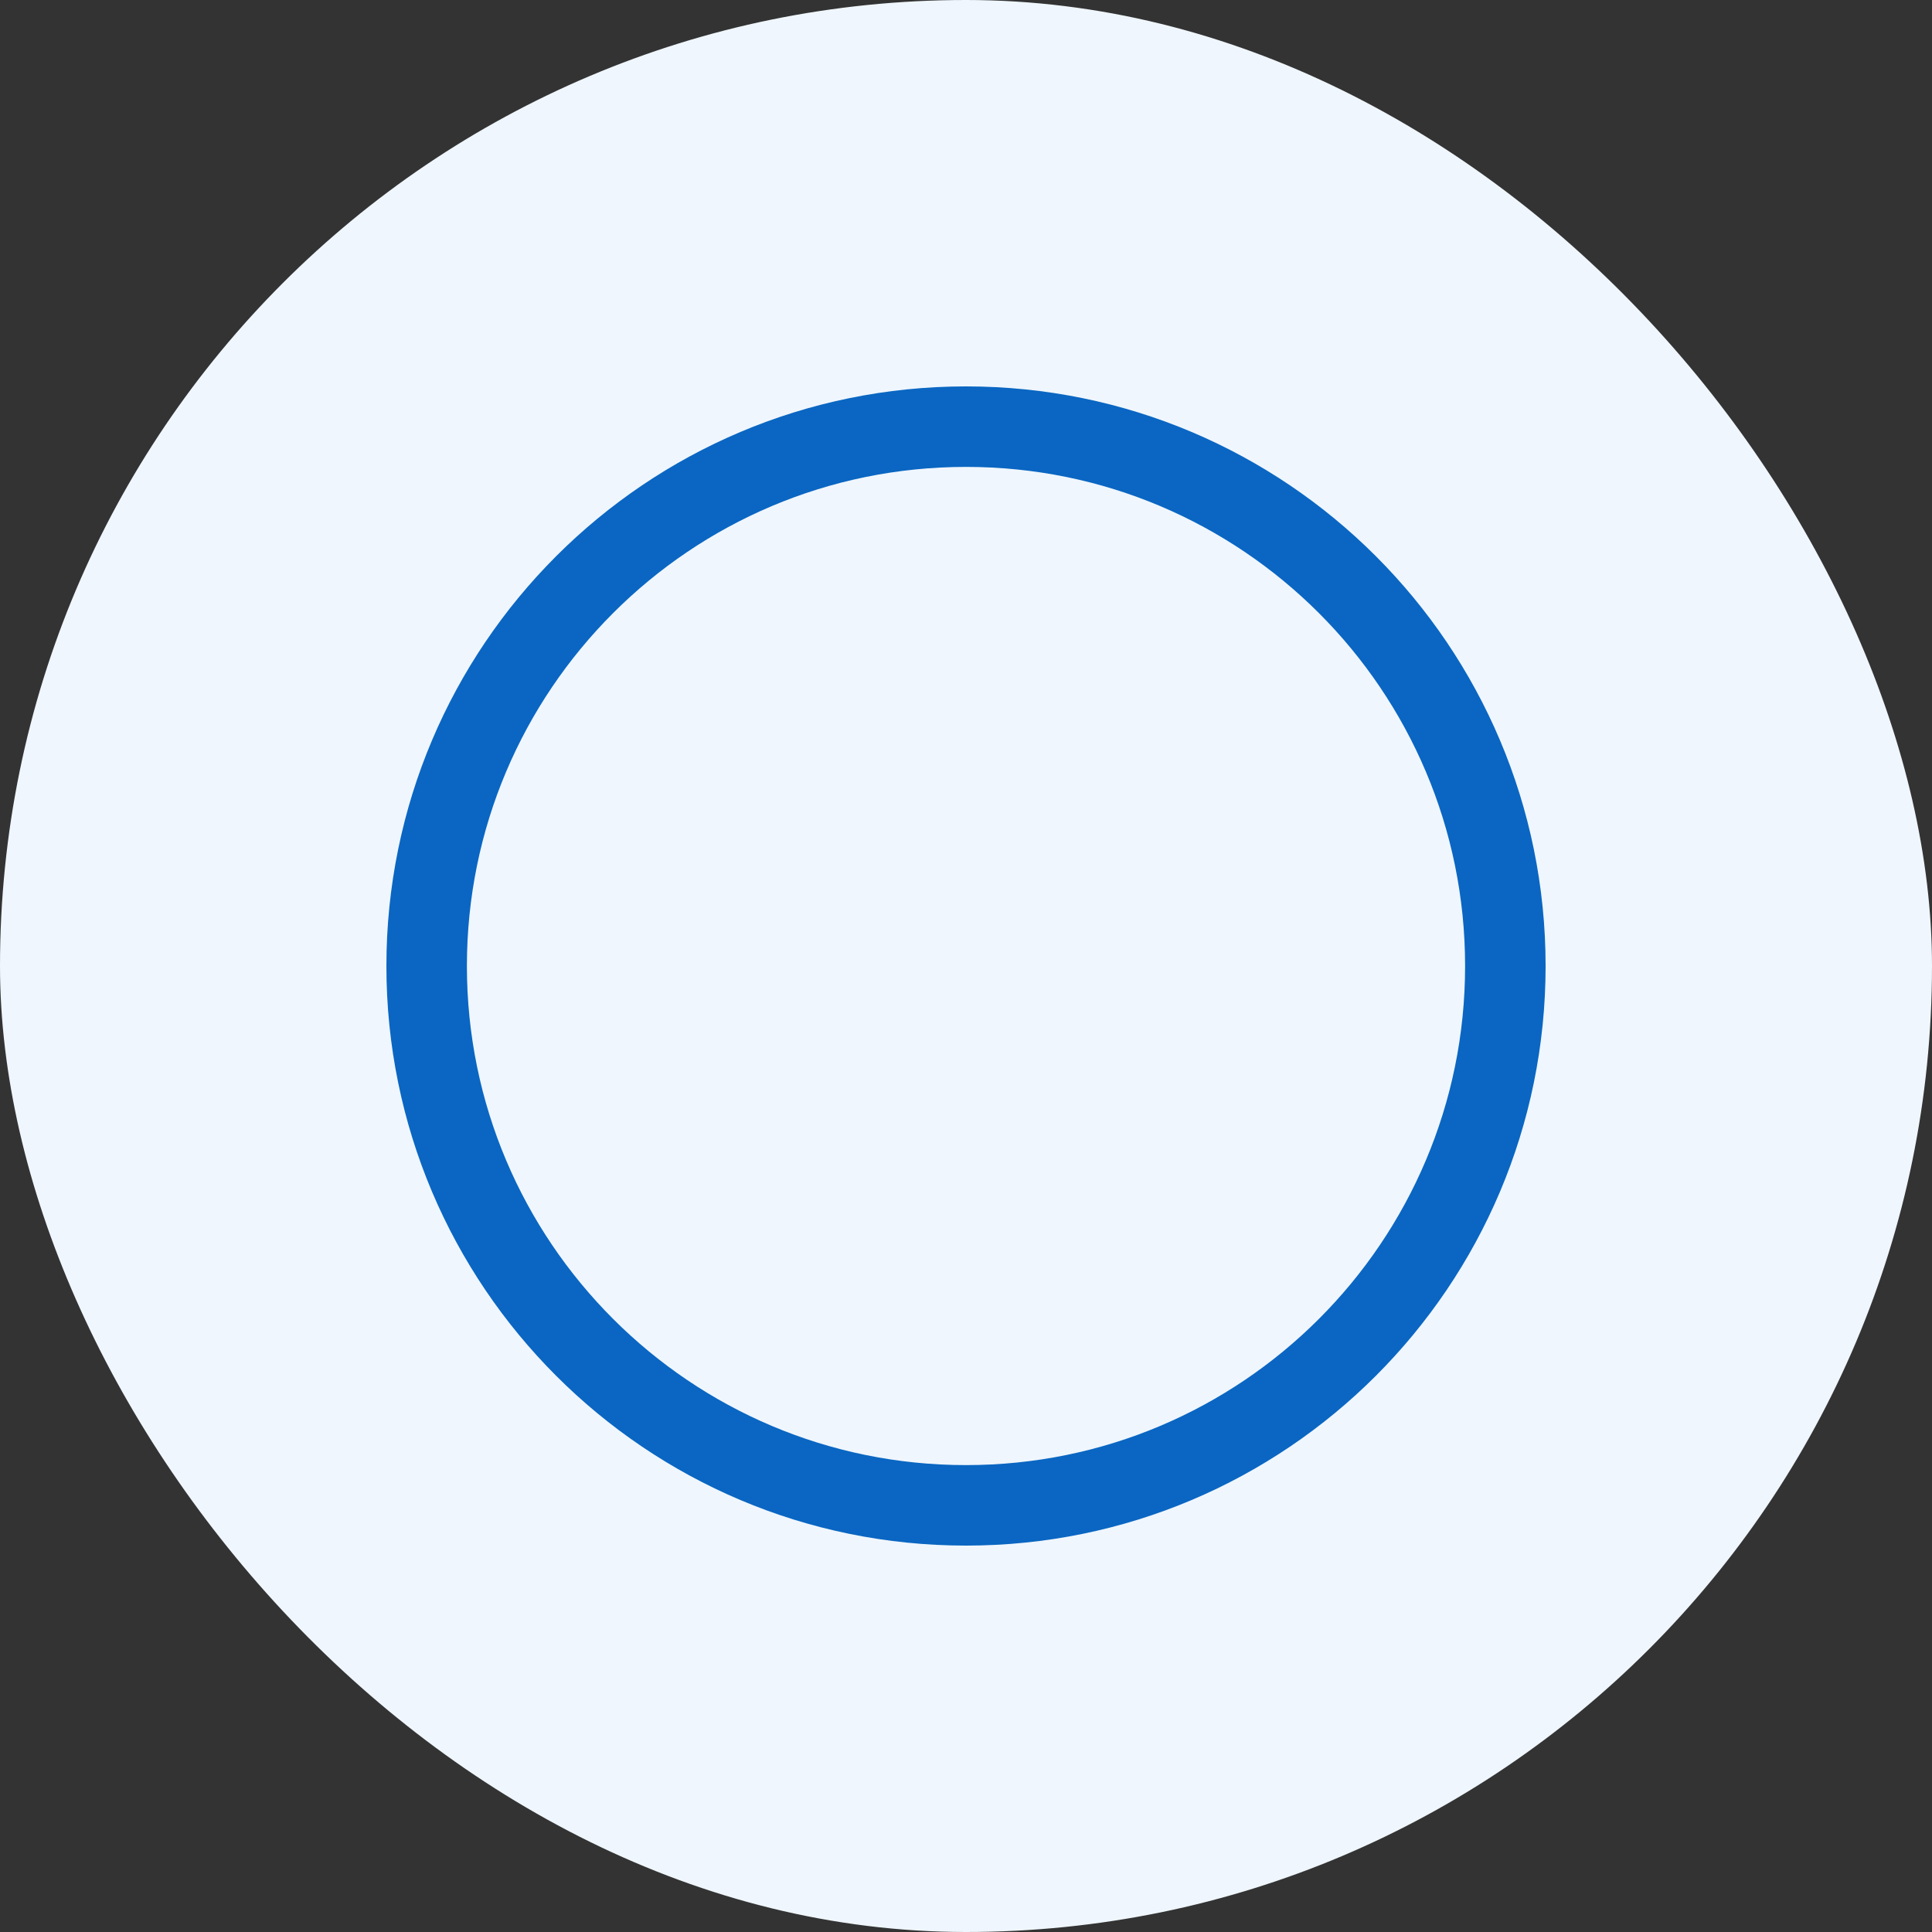 <svg width="36" height="36" viewBox="0 0 36 36" fill="none" xmlns="http://www.w3.org/2000/svg">
<rect x="0" y="0" width="36" height="36" fill="#333333" stroke="none"/>
<g clip-path="url(#clip0_75_43762)">
<rect width="36" height="36" fill="#EFF6FD"/>
<path d="M28.05 18C28.05 23.55 23.551 28.05 18 28.05C12.45 28.05 7.95 23.55 7.95 18C7.95 12.45 12.45 7.95 18 7.95C23.551 7.95 28.05 12.45 28.05 18Z" stroke="#0A66C2" stroke-width="1.5"/>
</g>
<defs>
<clipPath id="clip0_75_43762">
<rect width="36" height="36" rx="18" fill="white"/>
</clipPath>
</defs>
</svg>
